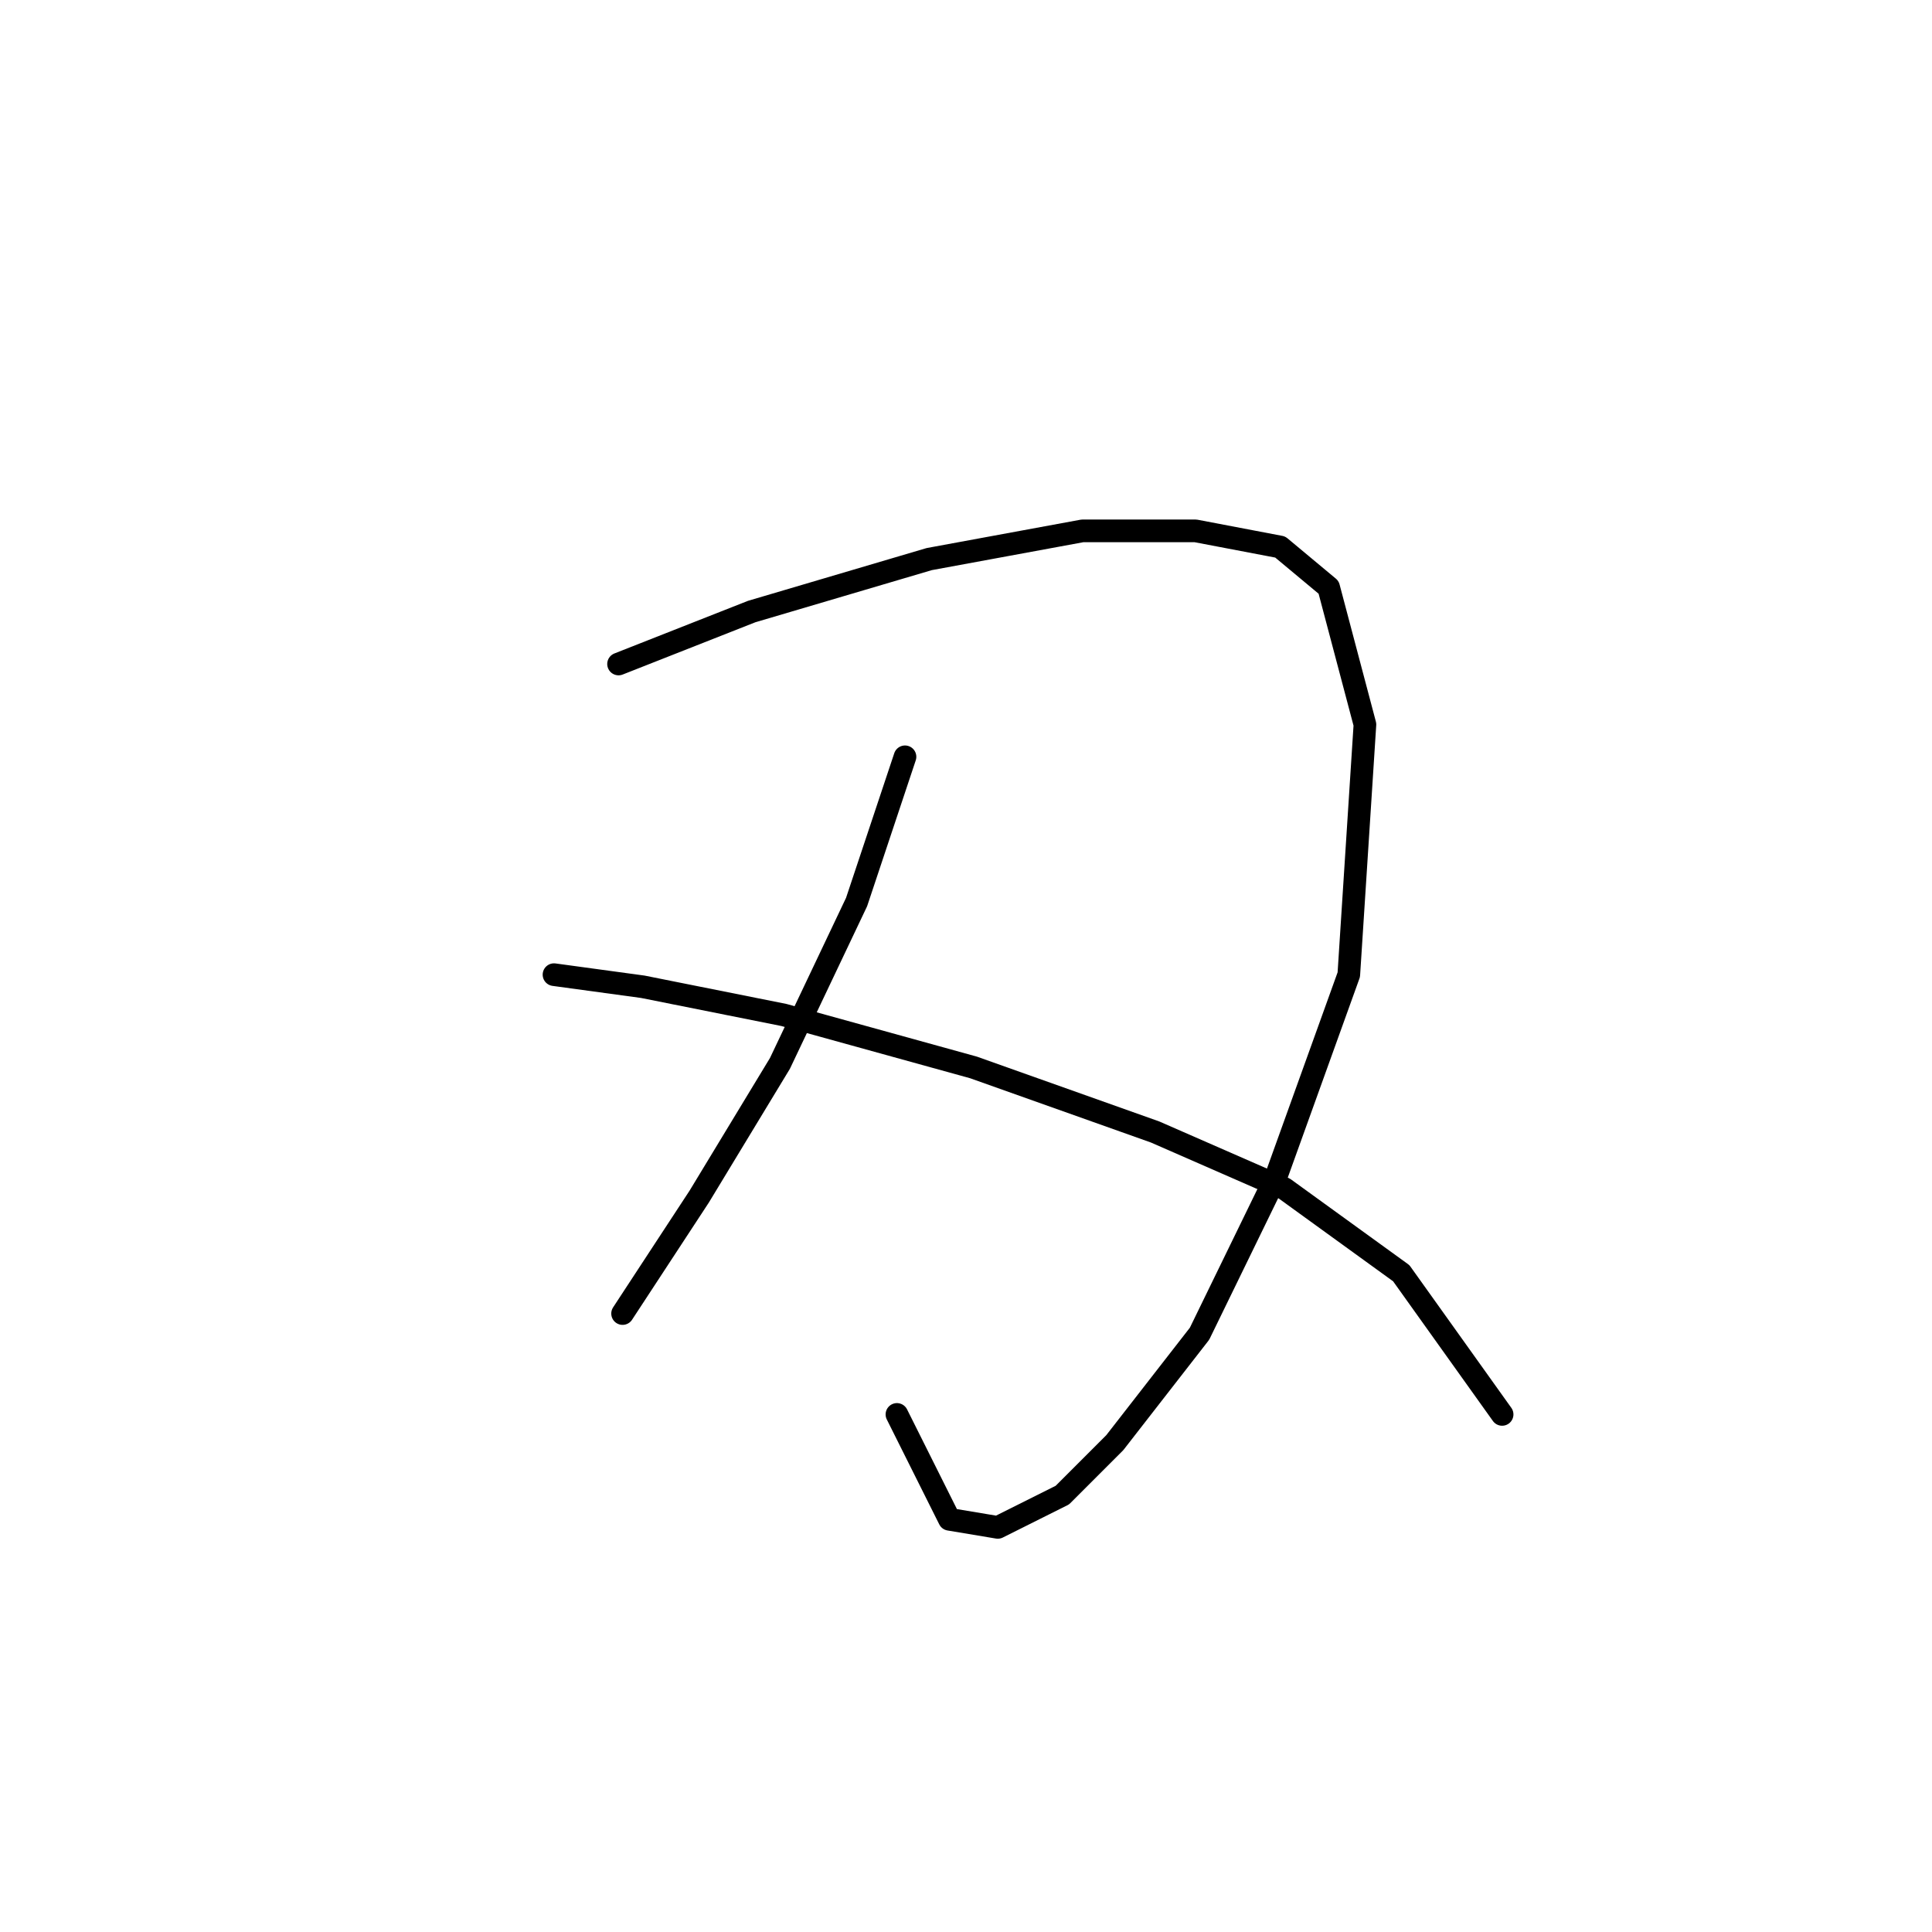 <?xml version="1.0" standalone="no"?>
    <svg width="256" height="256" xmlns="http://www.w3.org/2000/svg" version="1.1">
    <polyline stroke="black" stroke-width="3" stroke-linecap="round" fill="transparent" stroke-linejoin="round" points="81.961 87.983 99.603 81.033 123.125 74.084 143.44 70.341 158.408 70.341 169.635 72.48 176.05 77.826 180.861 96.002 178.723 129.147 169.1 155.877 158.943 176.726 147.716 191.16 140.767 198.11 132.213 202.387 125.798 201.318 118.848 187.418 118.848 187.418 " />
        <polyline stroke="black" stroke-width="3" stroke-linecap="round" fill="transparent" stroke-linejoin="round" points="119.917 100.279 113.502 119.524 103.345 140.908 92.653 158.55 82.495 174.053 82.495 174.053 " />
        <polyline stroke="black" stroke-width="3" stroke-linecap="round" fill="transparent" stroke-linejoin="round" points="73.407 129.147 85.168 130.751 103.879 134.493 129.005 141.443 153.062 149.996 170.169 157.481 185.673 168.707 199.038 187.418 199.038 187.418 " />
        </svg>